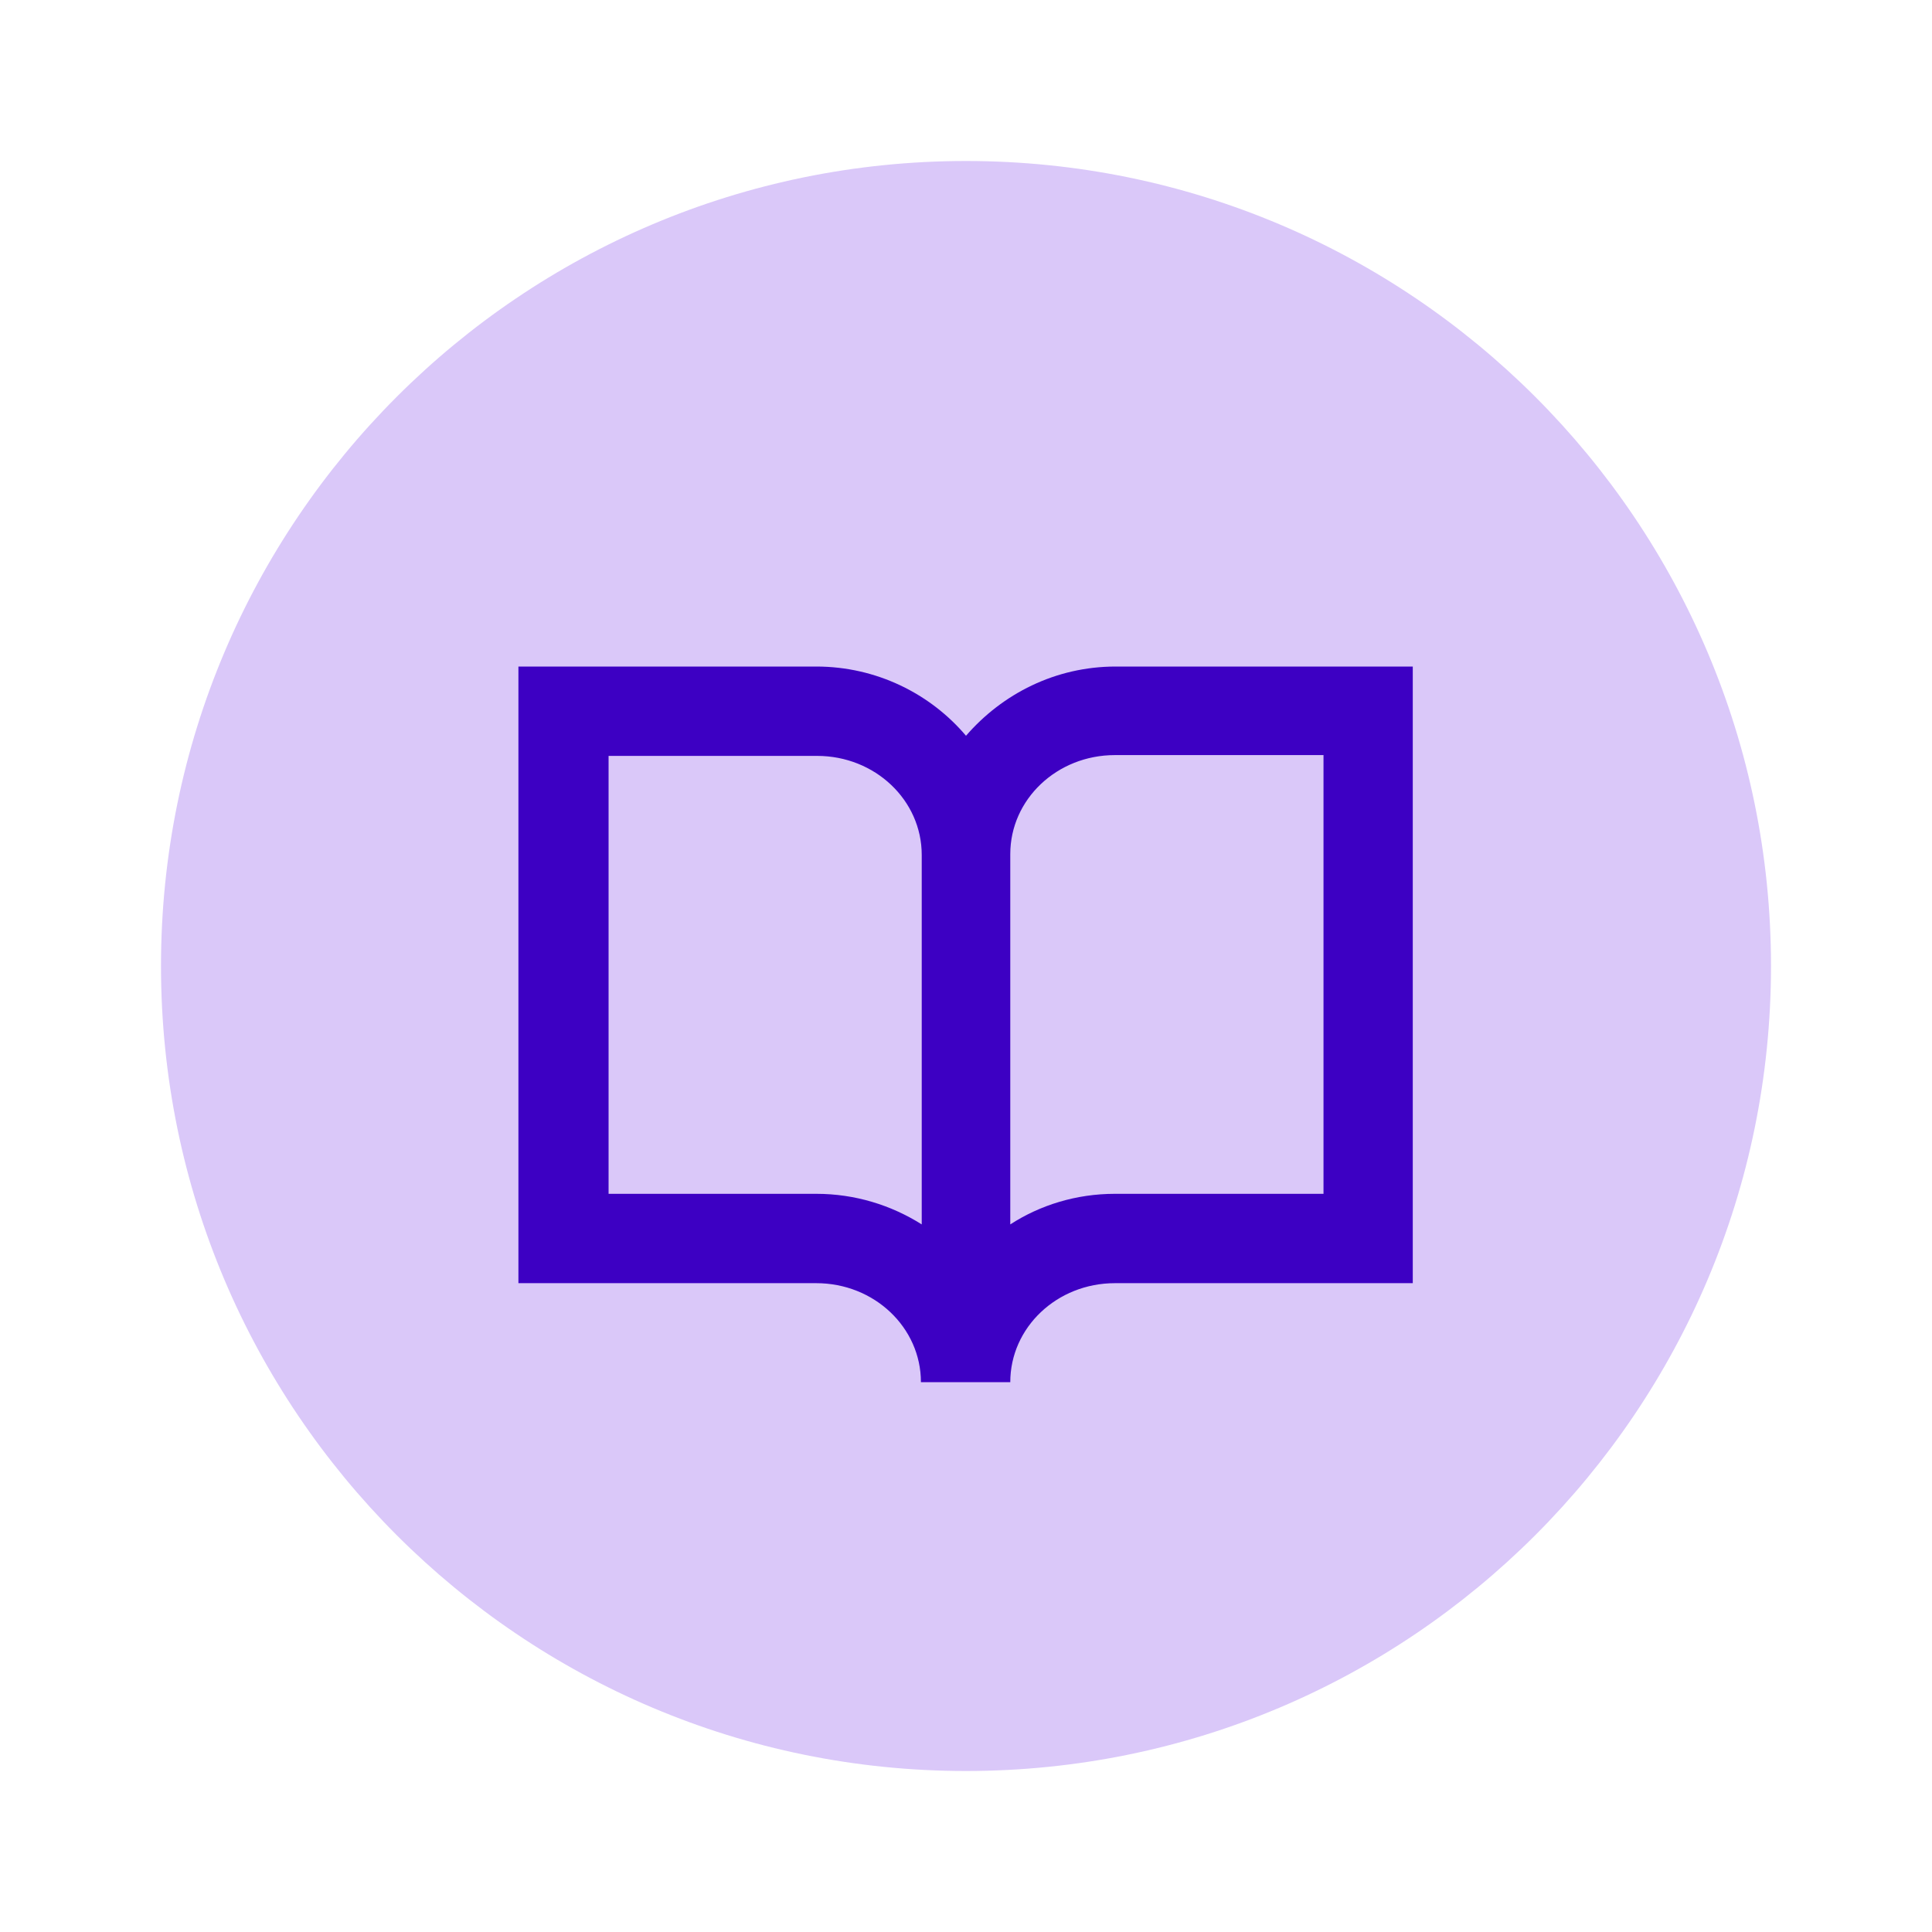 <svg width="24" height="24" viewBox="0 0 24 24" fill="none" xmlns="http://www.w3.org/2000/svg">
<path d="M22 12C22 6.477 17.523 2 12 2C6.477 2 2 6.477 2 12C2 17.523 6.477 22 12 22C17.523 22 22 17.523 22 12Z" fill="#DAC8F9"/>
<path d="M13.86 8.28C13.11 8.28 12.45 8.62 12 9.14C11.56 8.62 10.89 8.28 10.14 8.28H6.44V15.94H8.11H10.14C10.86 15.94 11.44 16.49 11.44 17.17H12.55C12.55 16.49 13.13 15.94 13.85 15.94H15.88H17.55V8.28H13.86ZM10.14 14.83H8.11H7.56V9.39H10.15C10.87 9.39 11.45 9.94 11.45 10.62V15.21C11.07 14.97 10.62 14.83 10.14 14.83ZM16.441 14.83H15.88H13.85C13.37 14.83 12.92 14.97 12.55 15.21V10.61C12.55 9.93 13.13 9.38 13.85 9.38H16.441V14.83Z" fill="#3D00C3"/>
</svg>
